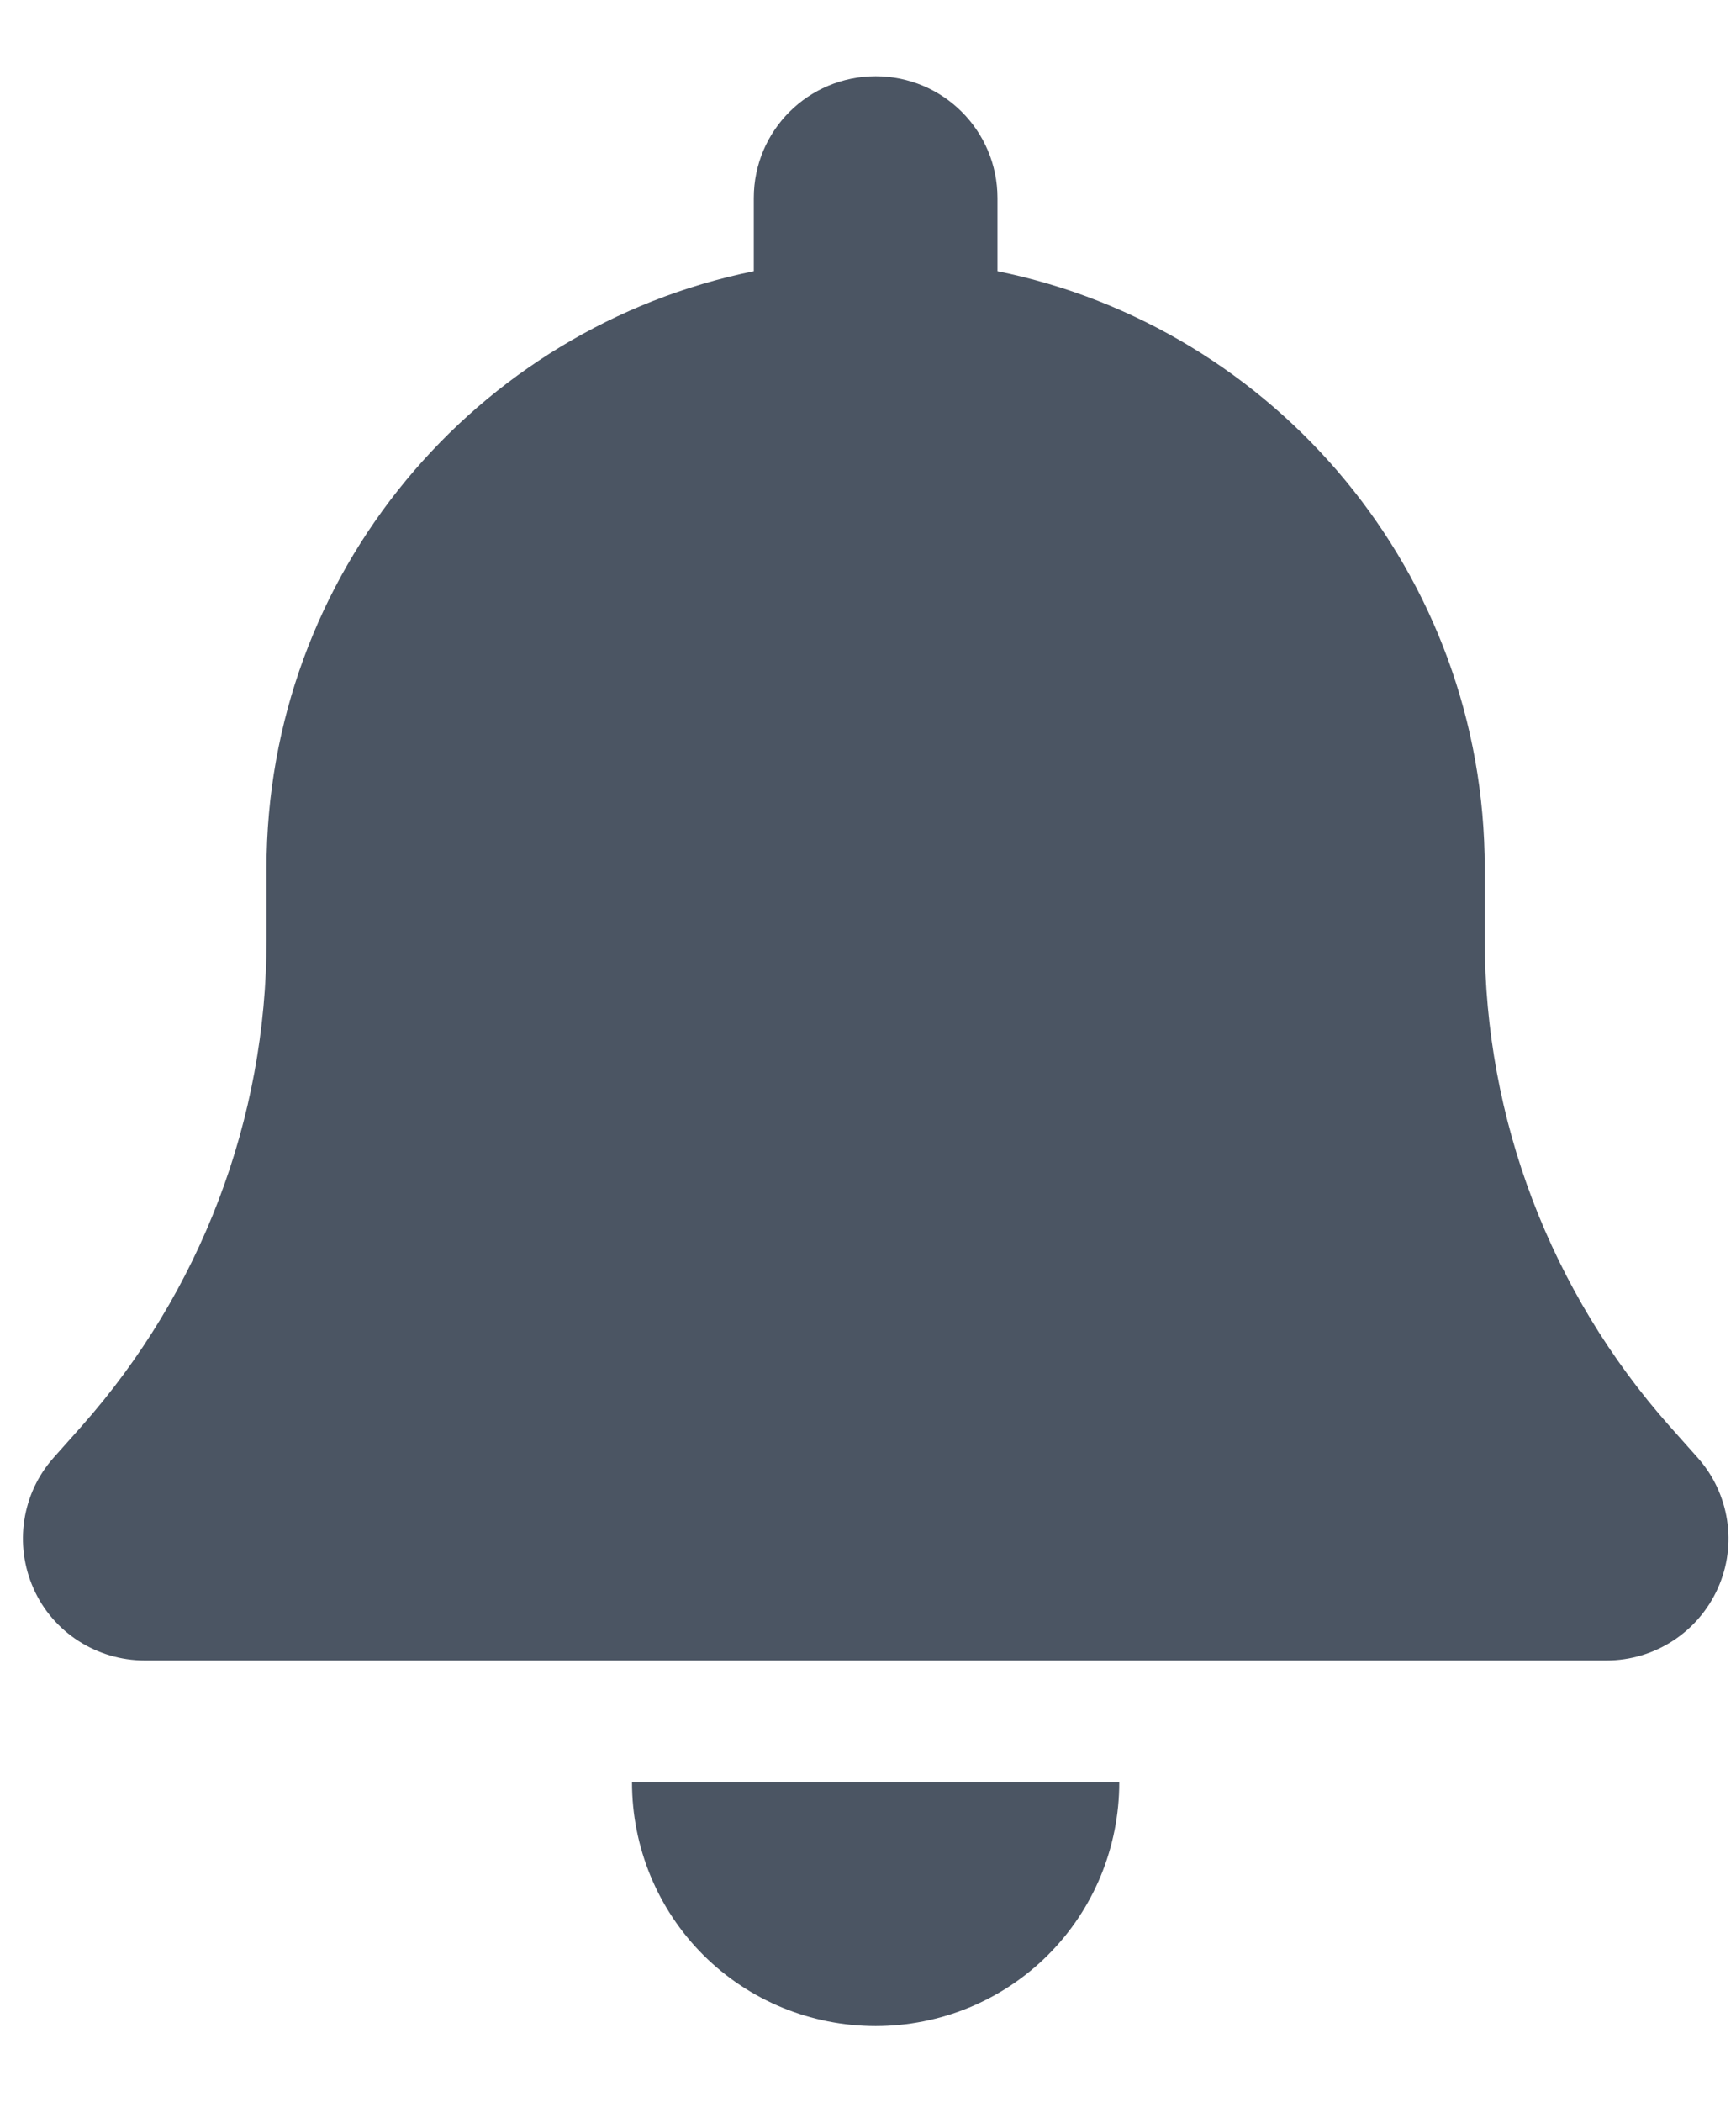 <svg width="19" height="23" viewBox="0 0 19 23" fill="none" xmlns="http://www.w3.org/2000/svg">
<path d="M9.584 0.834C8.846 0.834 8.25 1.43 8.25 2.167V2.967C5.209 3.584 2.917 6.276 2.917 9.501V10.284C2.917 12.242 2.196 14.134 0.896 15.601L0.588 15.947C0.238 16.338 0.154 16.901 0.367 17.38C0.579 17.859 1.059 18.167 1.584 18.167H17.584C18.108 18.167 18.584 17.859 18.8 17.38C19.017 16.901 18.929 16.338 18.579 15.947L18.271 15.601C16.971 14.134 16.25 12.246 16.25 10.284V9.501C16.25 6.276 13.959 3.584 10.917 2.967V2.167C10.917 1.43 10.321 0.834 9.584 0.834ZM11.471 21.388C11.971 20.888 12.25 20.209 12.25 19.501H9.584H6.917C6.917 20.209 7.196 20.888 7.696 21.388C8.196 21.888 8.875 22.167 9.584 22.167C10.292 22.167 10.971 21.888 11.471 21.388Z" fill="#4B5563"/>
</svg>
